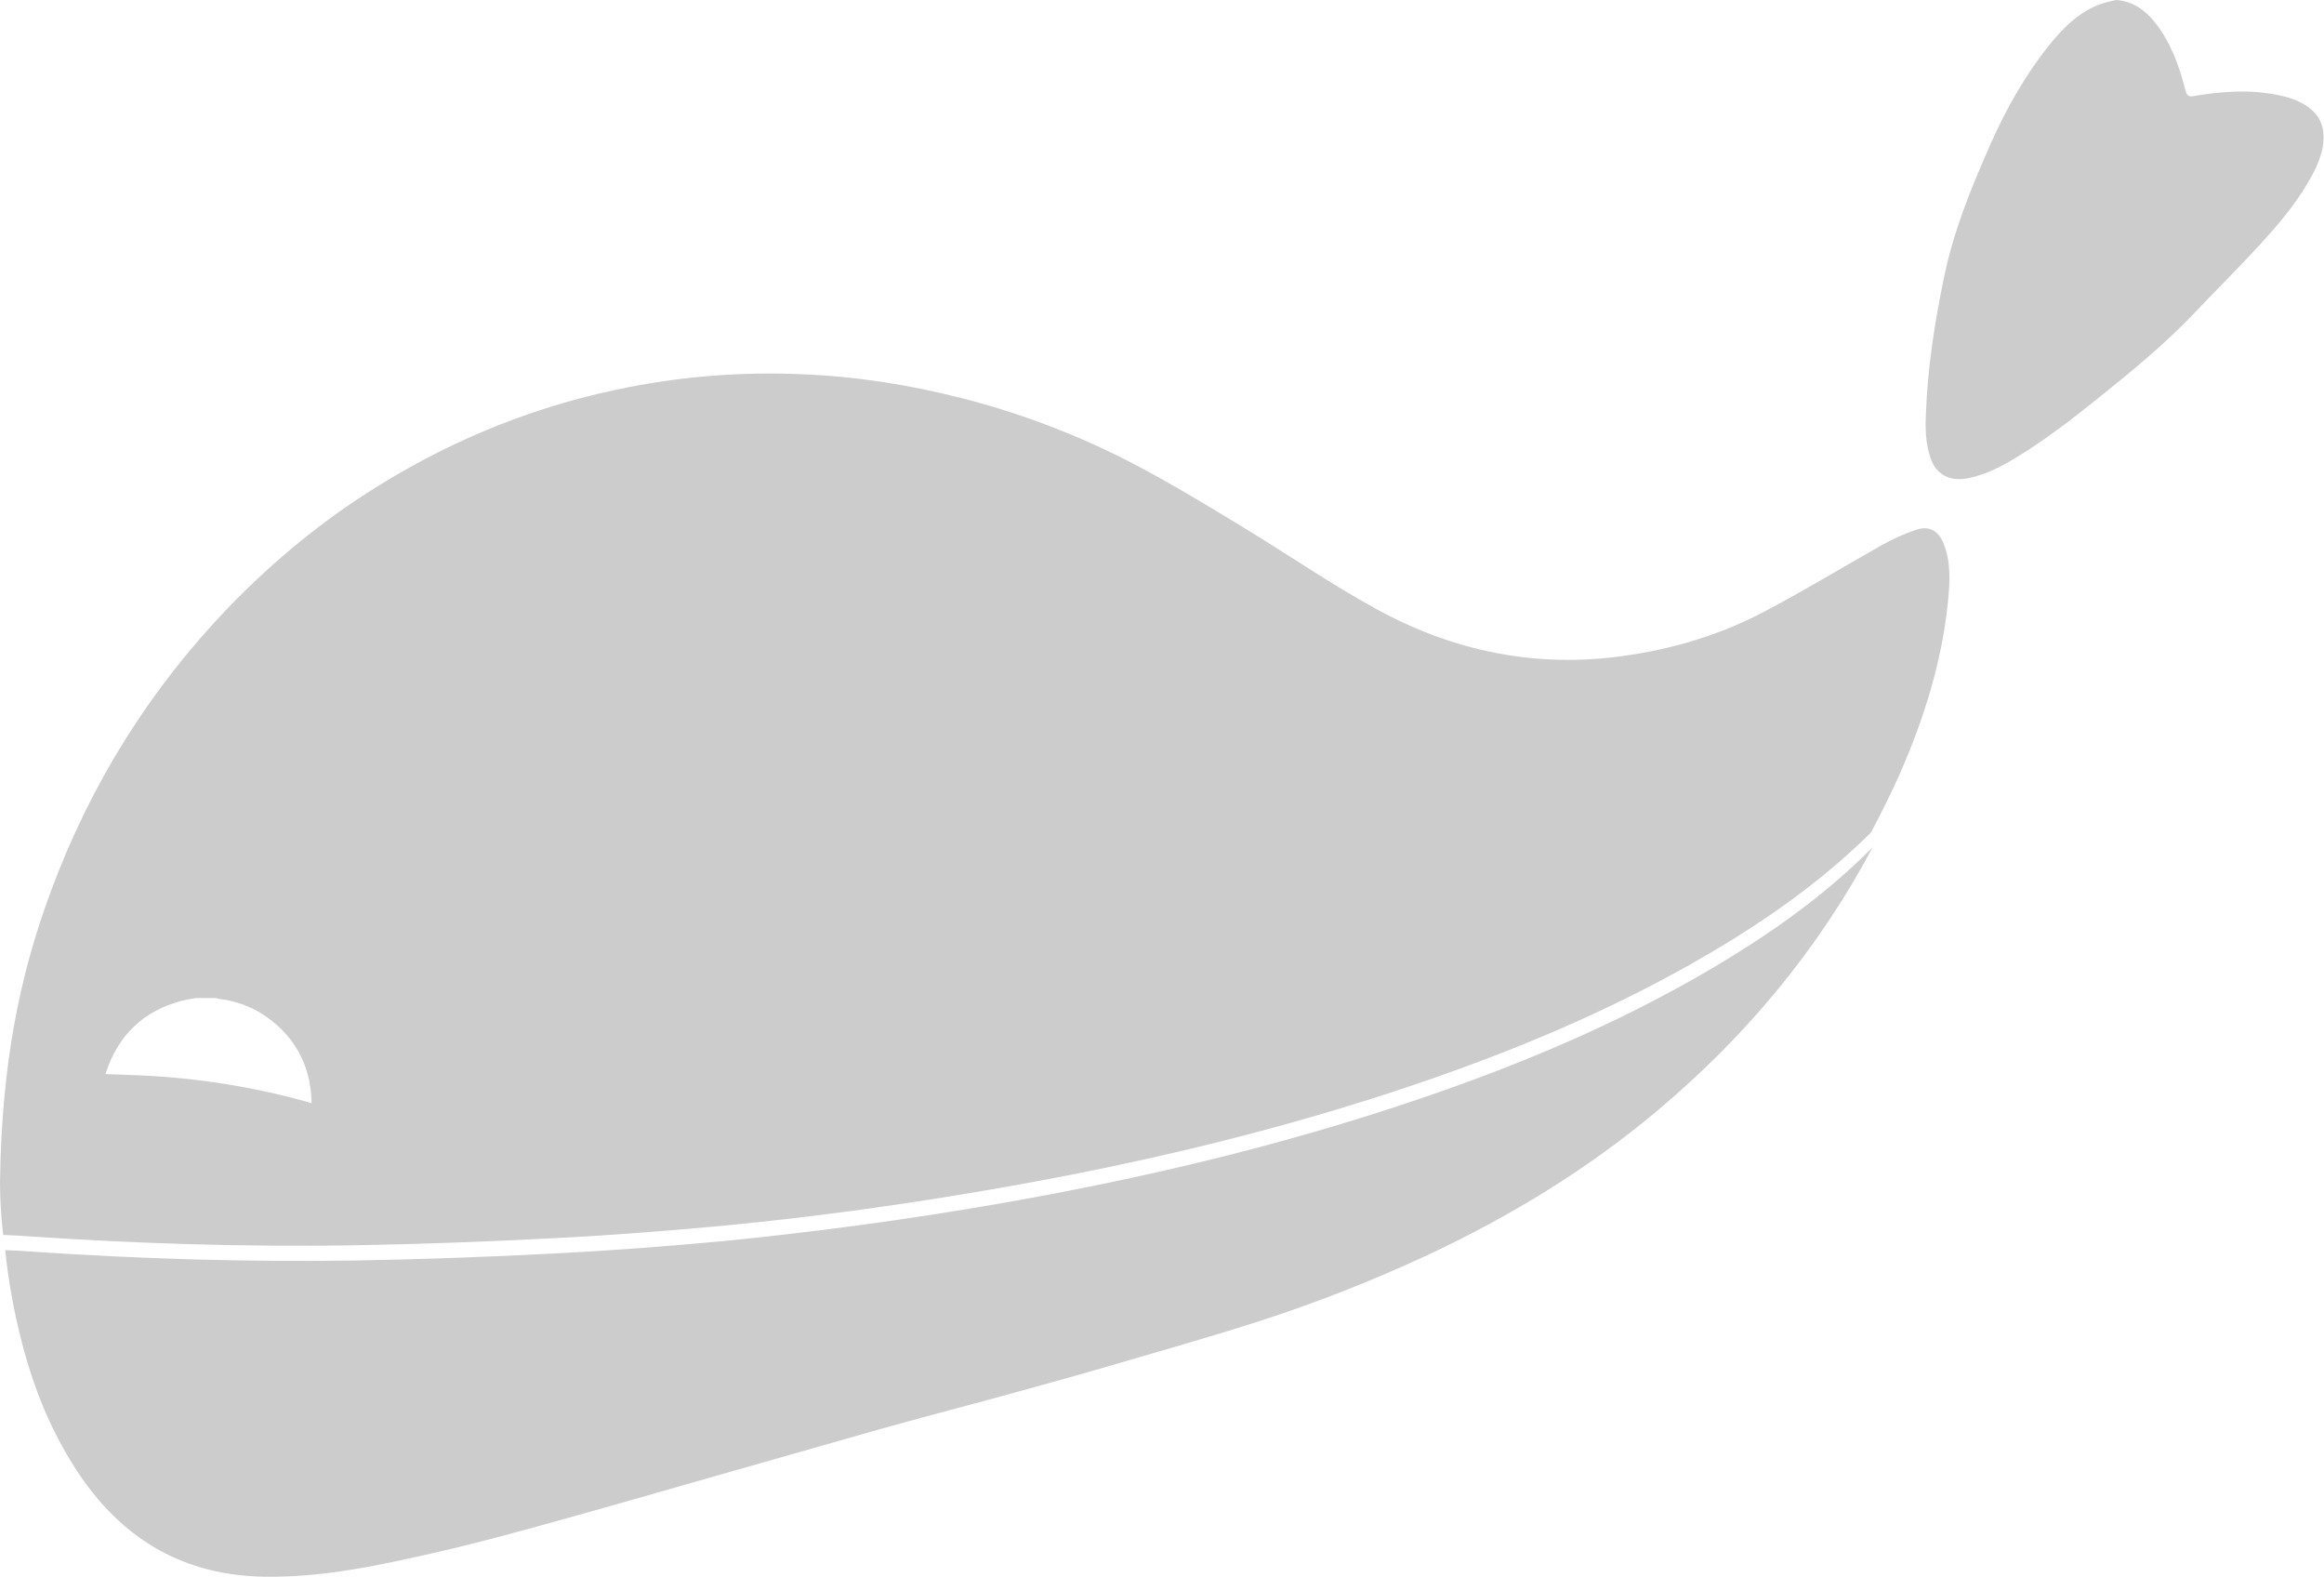 <?xml version="1.0" encoding="utf-8"?>
<!-- Generator: Adobe Illustrator 21.0.2, SVG Export Plug-In . SVG Version: 6.00 Build 0)  -->
<svg version="1.1" id="Layer_1" xmlns="http://www.w3.org/2000/svg" xmlns:xlink="http://www.w3.org/1999/xlink" x="0px" y="0px"
	 viewBox="0 0 580.9 394" style="enable-background:new 0 0 580.9 394;" xml:space="preserve">
<style type="text/css">
	.st0{fill-rule:evenodd;clip-rule:evenodd;fill:#CCCCCC;}
	.st1{fill:#CCCCCC;}
</style>
<g>
	<path class="st0" d="M528.9,0c4.3,0.3,7.4,2.6,9.9,5.8c3.9,5,6,10.9,7.5,16.9c0.4,1.4,0.9,1.5,2.1,1.3c7-1.2,14.1-1.7,21.2-0.2
		c3.1,0.6,6.1,1.7,8.5,3.9c2.7,2.6,3.1,5.9,2.4,9.5c-0.7,3.2-2.2,6.1-3.9,8.9c-3.2,5.4-7.3,10.2-11.5,14.8
		c-5.2,5.7-10.7,11.1-16.1,16.8c-7.6,8.1-16.2,15.1-24.8,22c-6.5,5.2-13.1,10.3-20.2,14.6c-3.9,2.4-8,4.5-12.6,5.3
		c-4.3,0.7-7.6-1.2-8.9-5.3c-1.2-3.6-1.3-7.3-1.1-11c0.4-11.4,2.2-22.7,4.5-33.9c2.4-11.7,6.9-22.7,11.7-33.5
		c3.9-8.8,8.6-17.1,14.6-24.6c3.3-4.1,7-7.9,12.1-10C525.7,0.7,527.4,0.4,528.9,0z"/>
	<g>
		<path class="st1" d="M485.8,135.8c-1.3-3.2-3.6-4.5-6.9-3.4c-2.9,1-5.8,2.3-8.5,3.8c-9.9,5.6-19.6,11.5-29.7,16.8
			c-10.9,5.7-22.6,9.2-34.8,10.9c-21.8,3.1-42.4-1.1-61.5-11.5c-11.9-6.5-23-14.2-34.6-21.2c-8.7-5.3-17.5-10.6-26.5-15.3
			c-13.6-7.1-28-12.6-42.9-16.4c-13.3-3.4-26.8-5.5-40.5-6c-14.3-0.6-28.5,0.5-42.5,3.2c-22.2,4.3-42.8,12.4-62,24.2
			c-14.1,8.6-26.8,19-38.3,30.9c-19.7,20.5-34.4,44.1-44.3,70.7c-8,21.5-12.4,43.6-12.8,73c0,3.4,0.2,8,0.8,13.1
			c2.4,0.1,4.8,0.2,7.1,0.4c26.7,1.8,53.4,2.6,80.2,2.2c16.9-0.3,33.7-0.9,50.6-1.8c14-0.7,28-1.8,42-3.1c23.1-2.2,46.1-5.4,69-9.4
			c35.5-6.2,70.5-14.5,104.6-26.1c27.3-9.3,53.7-20.6,78.4-35.8c12.6-7.8,24.4-16.5,34.9-26.9c0,0,0.1-0.1,0.1-0.1
			c2.5-4.8,5-9.7,7.2-14.7c6-13.7,10.5-27.9,12-42.9C487.4,145.5,487.7,140.5,485.8,135.8z M77.4,275.6c-0.3-0.1-0.6-0.3-0.8-0.3
			c-14.8-4.1-29.9-6.3-45.2-6.7c-1.6-0.1-3.3-0.1-5-0.2c0-0.2,0-0.3,0.1-0.4c3.1-9.4,9.4-15.4,18.9-17.9c1.2-0.3,2.4-0.5,3.6-0.7
			c1.7,0,3.3,0,5,0c0.2,0.1,0.4,0.1,0.6,0.2c3.7,0.4,7.3,1.6,10.5,3.5c8.3,5.2,12.6,12.8,12.8,22.6
			C77.7,275.6,77.6,275.6,77.4,275.6z"/>
		<path class="st1" d="M433.2,238.8c-24.6,15.2-51,26.5-78.4,35.8c-34.1,11.6-69.1,19.9-104.6,26.1c-22.9,4-45.9,7.1-69,9.4
			c-14,1.3-28,2.4-42,3.1c-16.8,0.9-33.7,1.5-50.6,1.8c-26.8,0.4-53.5-0.4-80.2-2.2c-2.3-0.2-4.7-0.3-7.1-0.4
			c0.7,7,2.1,15.2,4.2,23.2c3.1,12,7.8,23.4,14.9,33.7c11,15.8,25.9,24.3,45.3,24.7c15,0.3,29.5-2.9,43.9-6.2
			c9.6-2.2,19.1-4.8,28.5-7.4c13.7-3.8,27.3-7.7,40.9-11.6c13.7-3.9,27.4-7.8,41.1-11.7c9.2-2.6,18.5-5,27.7-7.5
			c8.7-2.4,17.5-4.8,26.2-7.3c13.3-3.9,26.5-7.6,39.7-11.8c14.7-4.7,29-10.3,43-16.8c20.7-9.7,40-21.4,57.5-36.1
			c22.3-18.7,40.4-40.5,53.9-65.9c0,0-0.1,0-0.1,0.1C457.6,222.3,445.8,231,433.2,238.8z"/>
	</g>
</g>
</svg>
